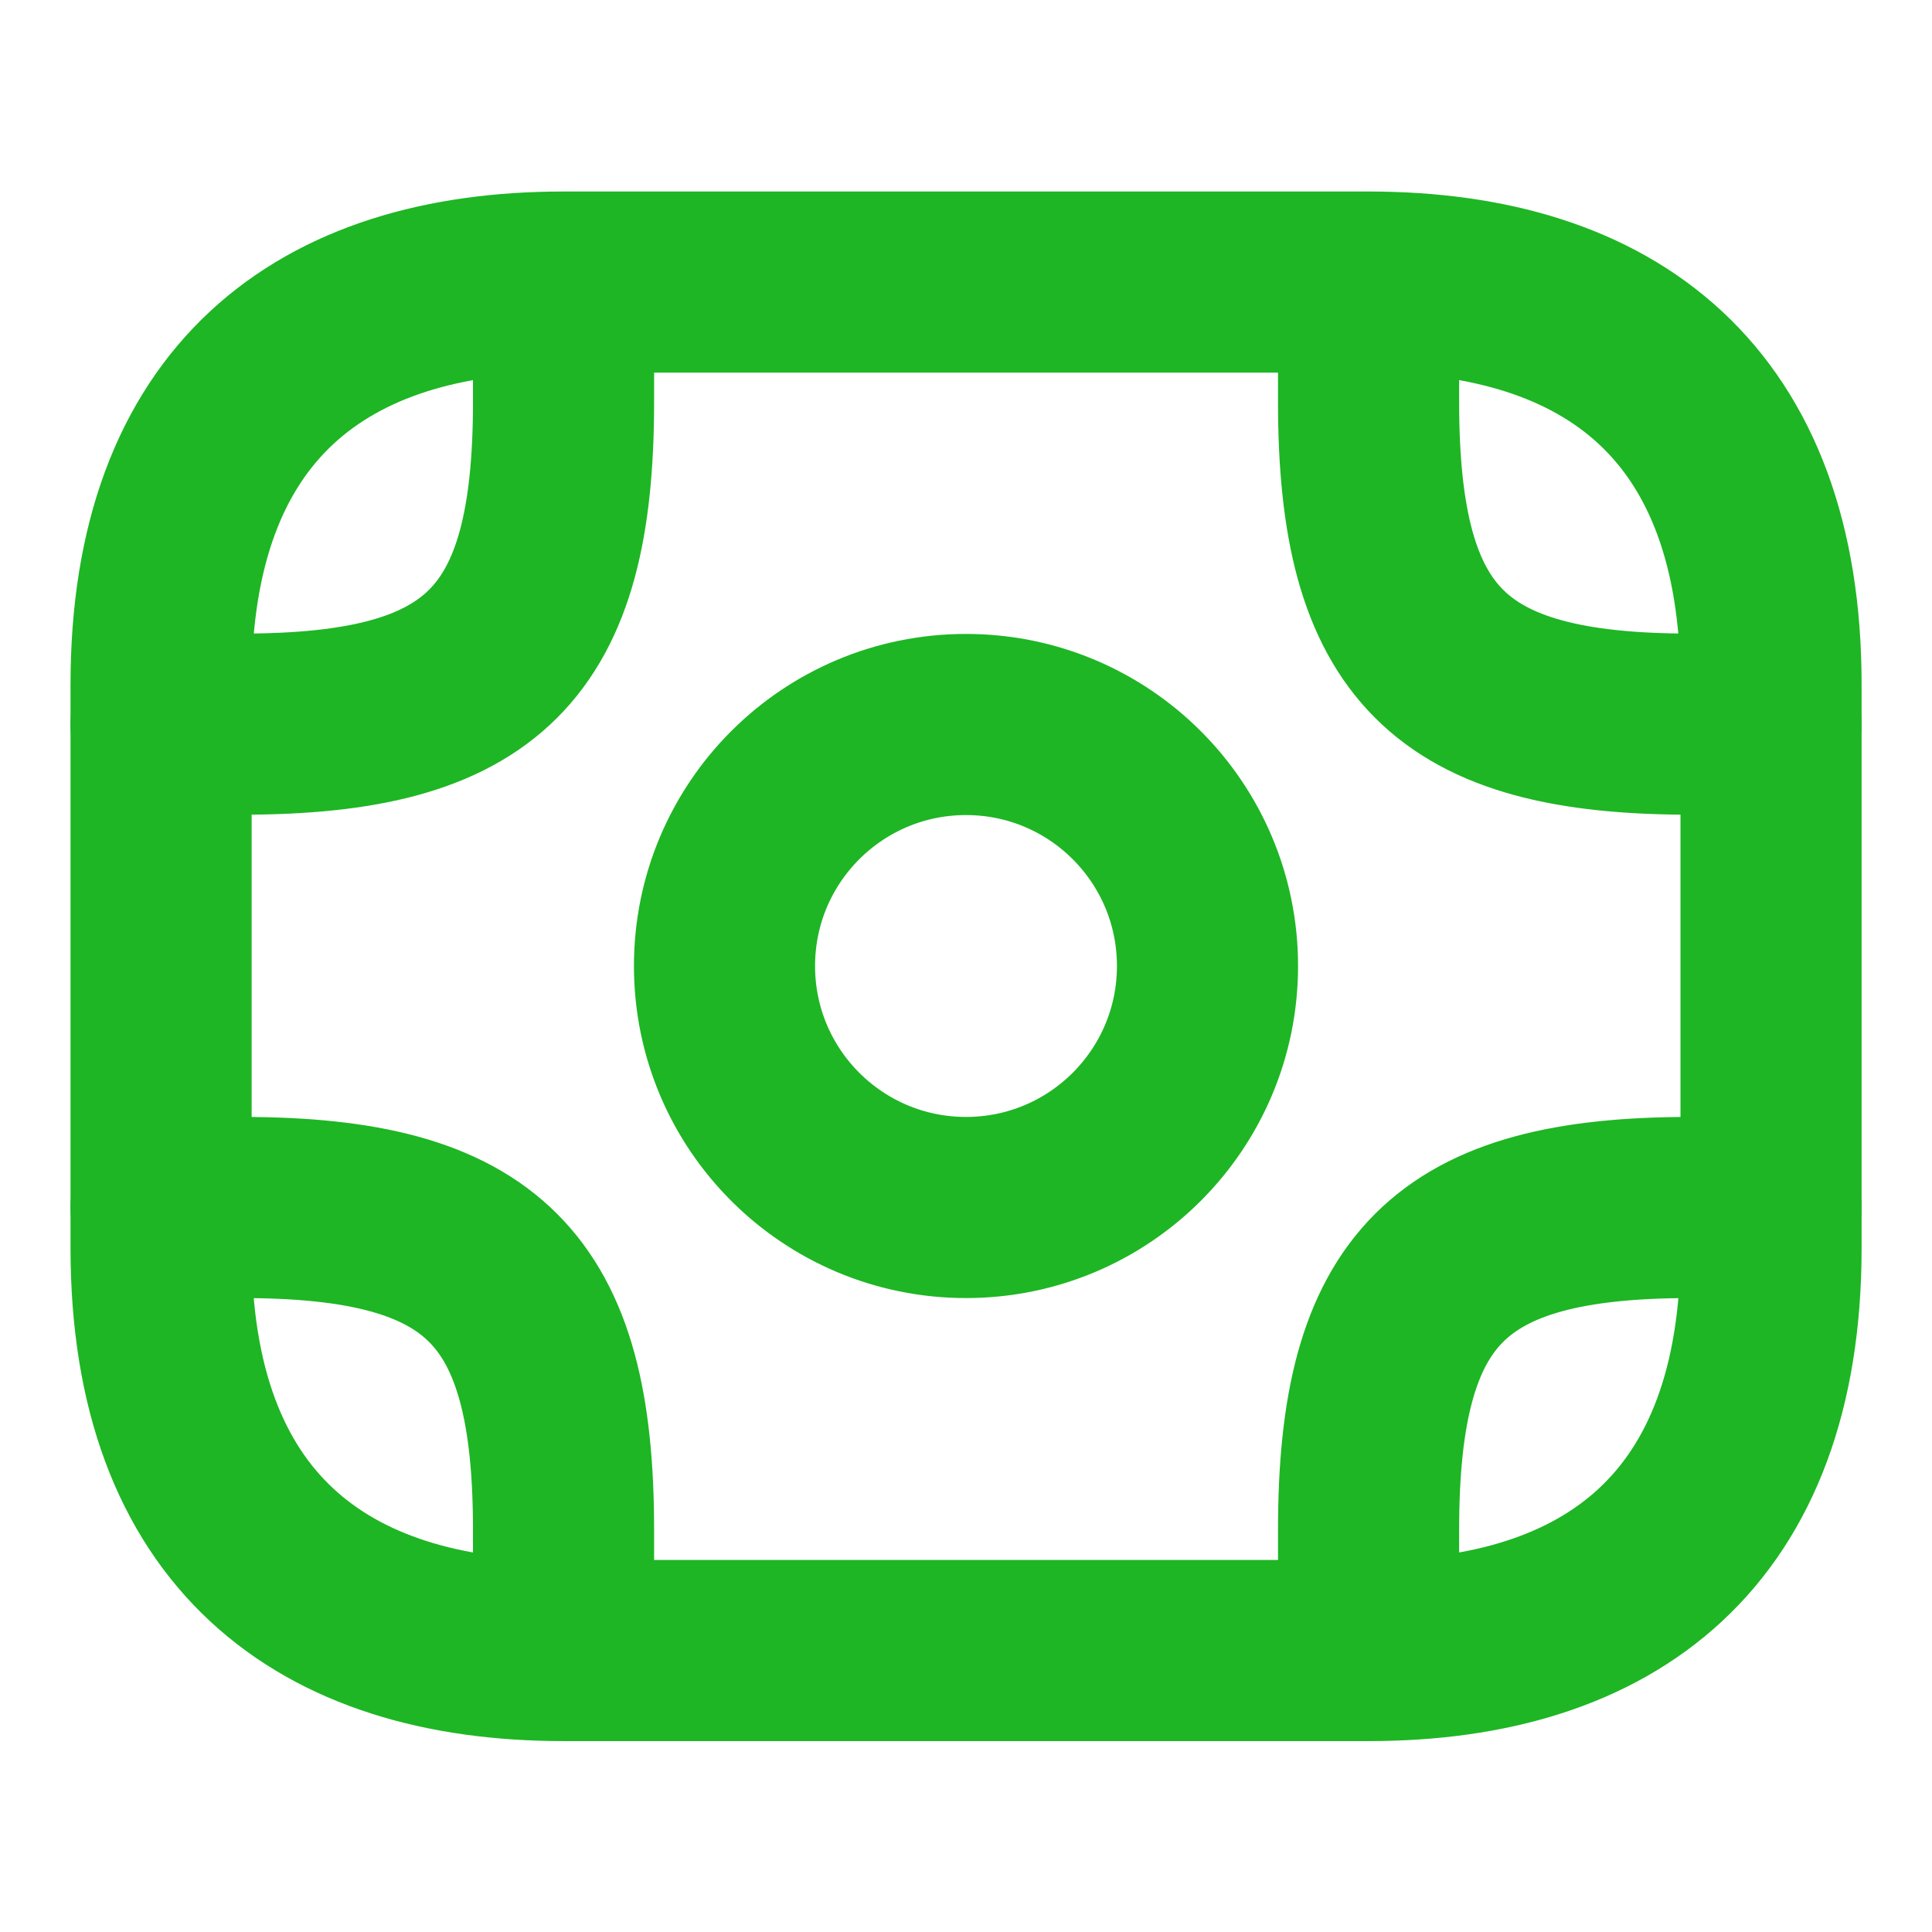 <svg width="16" height="16" viewBox="0 0 16 16" fill="none" xmlns="http://www.w3.org/2000/svg">
<path d="M11.334 13.669H4.667C2.667 13.669 1.334 12.669 1.334 10.336V5.669C1.334 3.336 2.667 2.336 4.667 2.336H11.334C13.334 2.336 14.667 3.336 14.667 5.669V10.336C14.667 12.669 13.334 13.669 11.334 13.669Z" stroke="#1EB624" stroke-width="1.5" stroke-miterlimit="10" stroke-linecap="round" stroke-linejoin="round"/>
<path d="M8 10C9.105 10 10 9.105 10 8C10 6.895 9.105 6 8 6C6.895 6 6 6.895 6 8C6 9.105 6.895 10 8 10Z" stroke="#1EB624" stroke-width="1.5" stroke-miterlimit="10" stroke-linecap="round" stroke-linejoin="round"/>
<path d="M1.334 5.997H2.001C4.001 5.997 4.667 5.331 4.667 3.331V2.664" stroke="#1EB624" stroke-width="1.5" stroke-miterlimit="10" stroke-linecap="round" stroke-linejoin="round"/>
<path d="M14.667 5.997H14.001C12.001 5.997 11.334 5.331 11.334 3.331V2.664" stroke="#1EB624" stroke-width="1.5" stroke-miterlimit="10" stroke-linecap="round" stroke-linejoin="round"/>
<path d="M1.334 10H2.001C4.001 10 4.667 10.667 4.667 12.667V13.333" stroke="#1EB624" stroke-width="1.5" stroke-miterlimit="10" stroke-linecap="round" stroke-linejoin="round"/>
<path d="M14.667 10H14.001C12.001 10 11.334 10.667 11.334 12.667V13.333" stroke="#1EB624" stroke-width="1.5" stroke-miterlimit="10" stroke-linecap="round" stroke-linejoin="round"/>
</svg>

